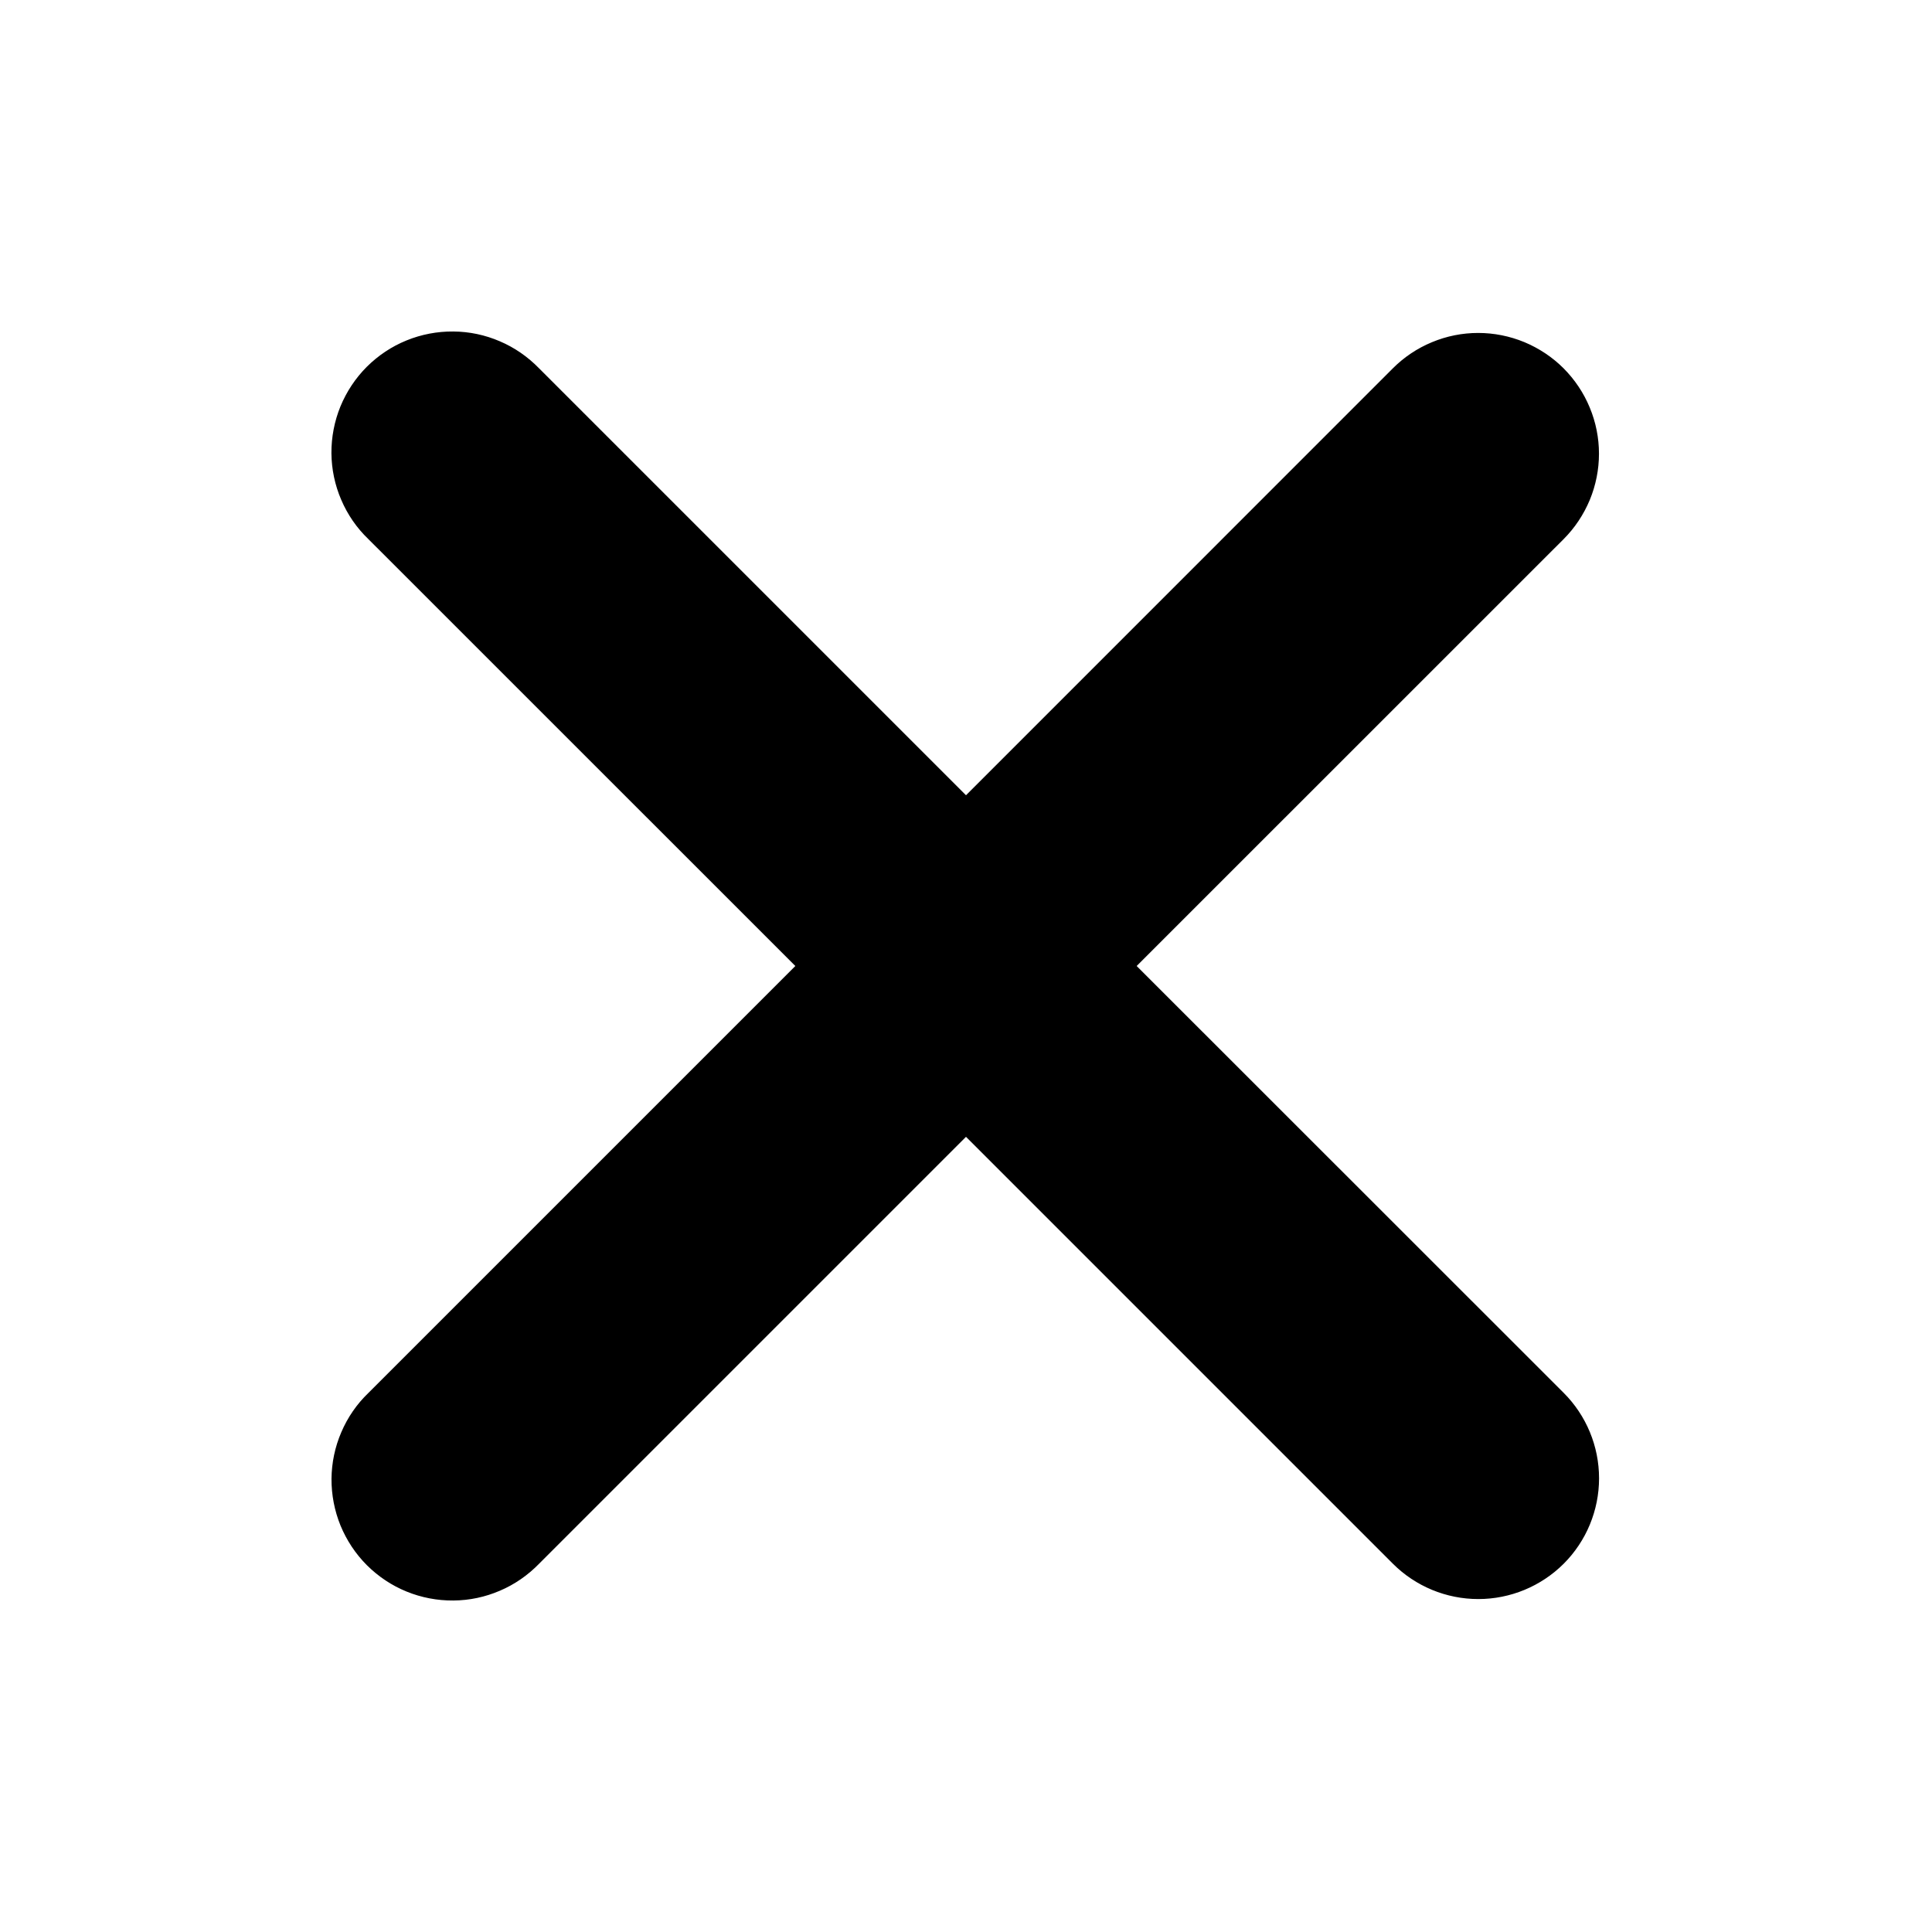 <svg width="24" height="24" viewBox="0 0 24 24" fill="none" xmlns="http://www.w3.org/2000/svg">
<path fill-rule="evenodd" clip-rule="evenodd" d="M12 14.122L17.303 19.425C17.584 19.706 17.966 19.864 18.364 19.864C18.762 19.864 19.143 19.706 19.425 19.425C19.706 19.144 19.864 18.762 19.864 18.364C19.864 17.966 19.706 17.584 19.425 17.303L14.12 12L19.424 6.697C19.563 6.558 19.673 6.392 19.749 6.21C19.824 6.028 19.863 5.833 19.863 5.636C19.863 5.439 19.824 5.244 19.748 5.062C19.673 4.88 19.562 4.715 19.423 4.575C19.284 4.436 19.118 4.326 18.936 4.25C18.754 4.175 18.559 4.136 18.362 4.136C18.165 4.136 17.97 4.175 17.788 4.251C17.606 4.326 17.441 4.437 17.302 4.576L12 9.879L6.697 4.576C6.558 4.433 6.393 4.318 6.21 4.24C6.027 4.161 5.83 4.119 5.631 4.118C5.432 4.116 5.234 4.154 5.05 4.229C4.865 4.304 4.698 4.416 4.557 4.556C4.416 4.697 4.305 4.865 4.229 5.049C4.154 5.233 4.116 5.431 4.117 5.63C4.119 5.829 4.16 6.026 4.239 6.209C4.317 6.392 4.431 6.558 4.575 6.696L9.88 12L4.576 17.304C4.432 17.442 4.318 17.608 4.24 17.791C4.161 17.974 4.12 18.171 4.118 18.37C4.117 18.569 4.155 18.767 4.23 18.951C4.306 19.135 4.417 19.303 4.558 19.444C4.699 19.584 4.866 19.696 5.051 19.771C5.235 19.846 5.433 19.884 5.632 19.882C5.831 19.881 6.028 19.839 6.211 19.76C6.394 19.682 6.559 19.567 6.698 19.424L12 14.122Z" fill="black"/>
</svg>
